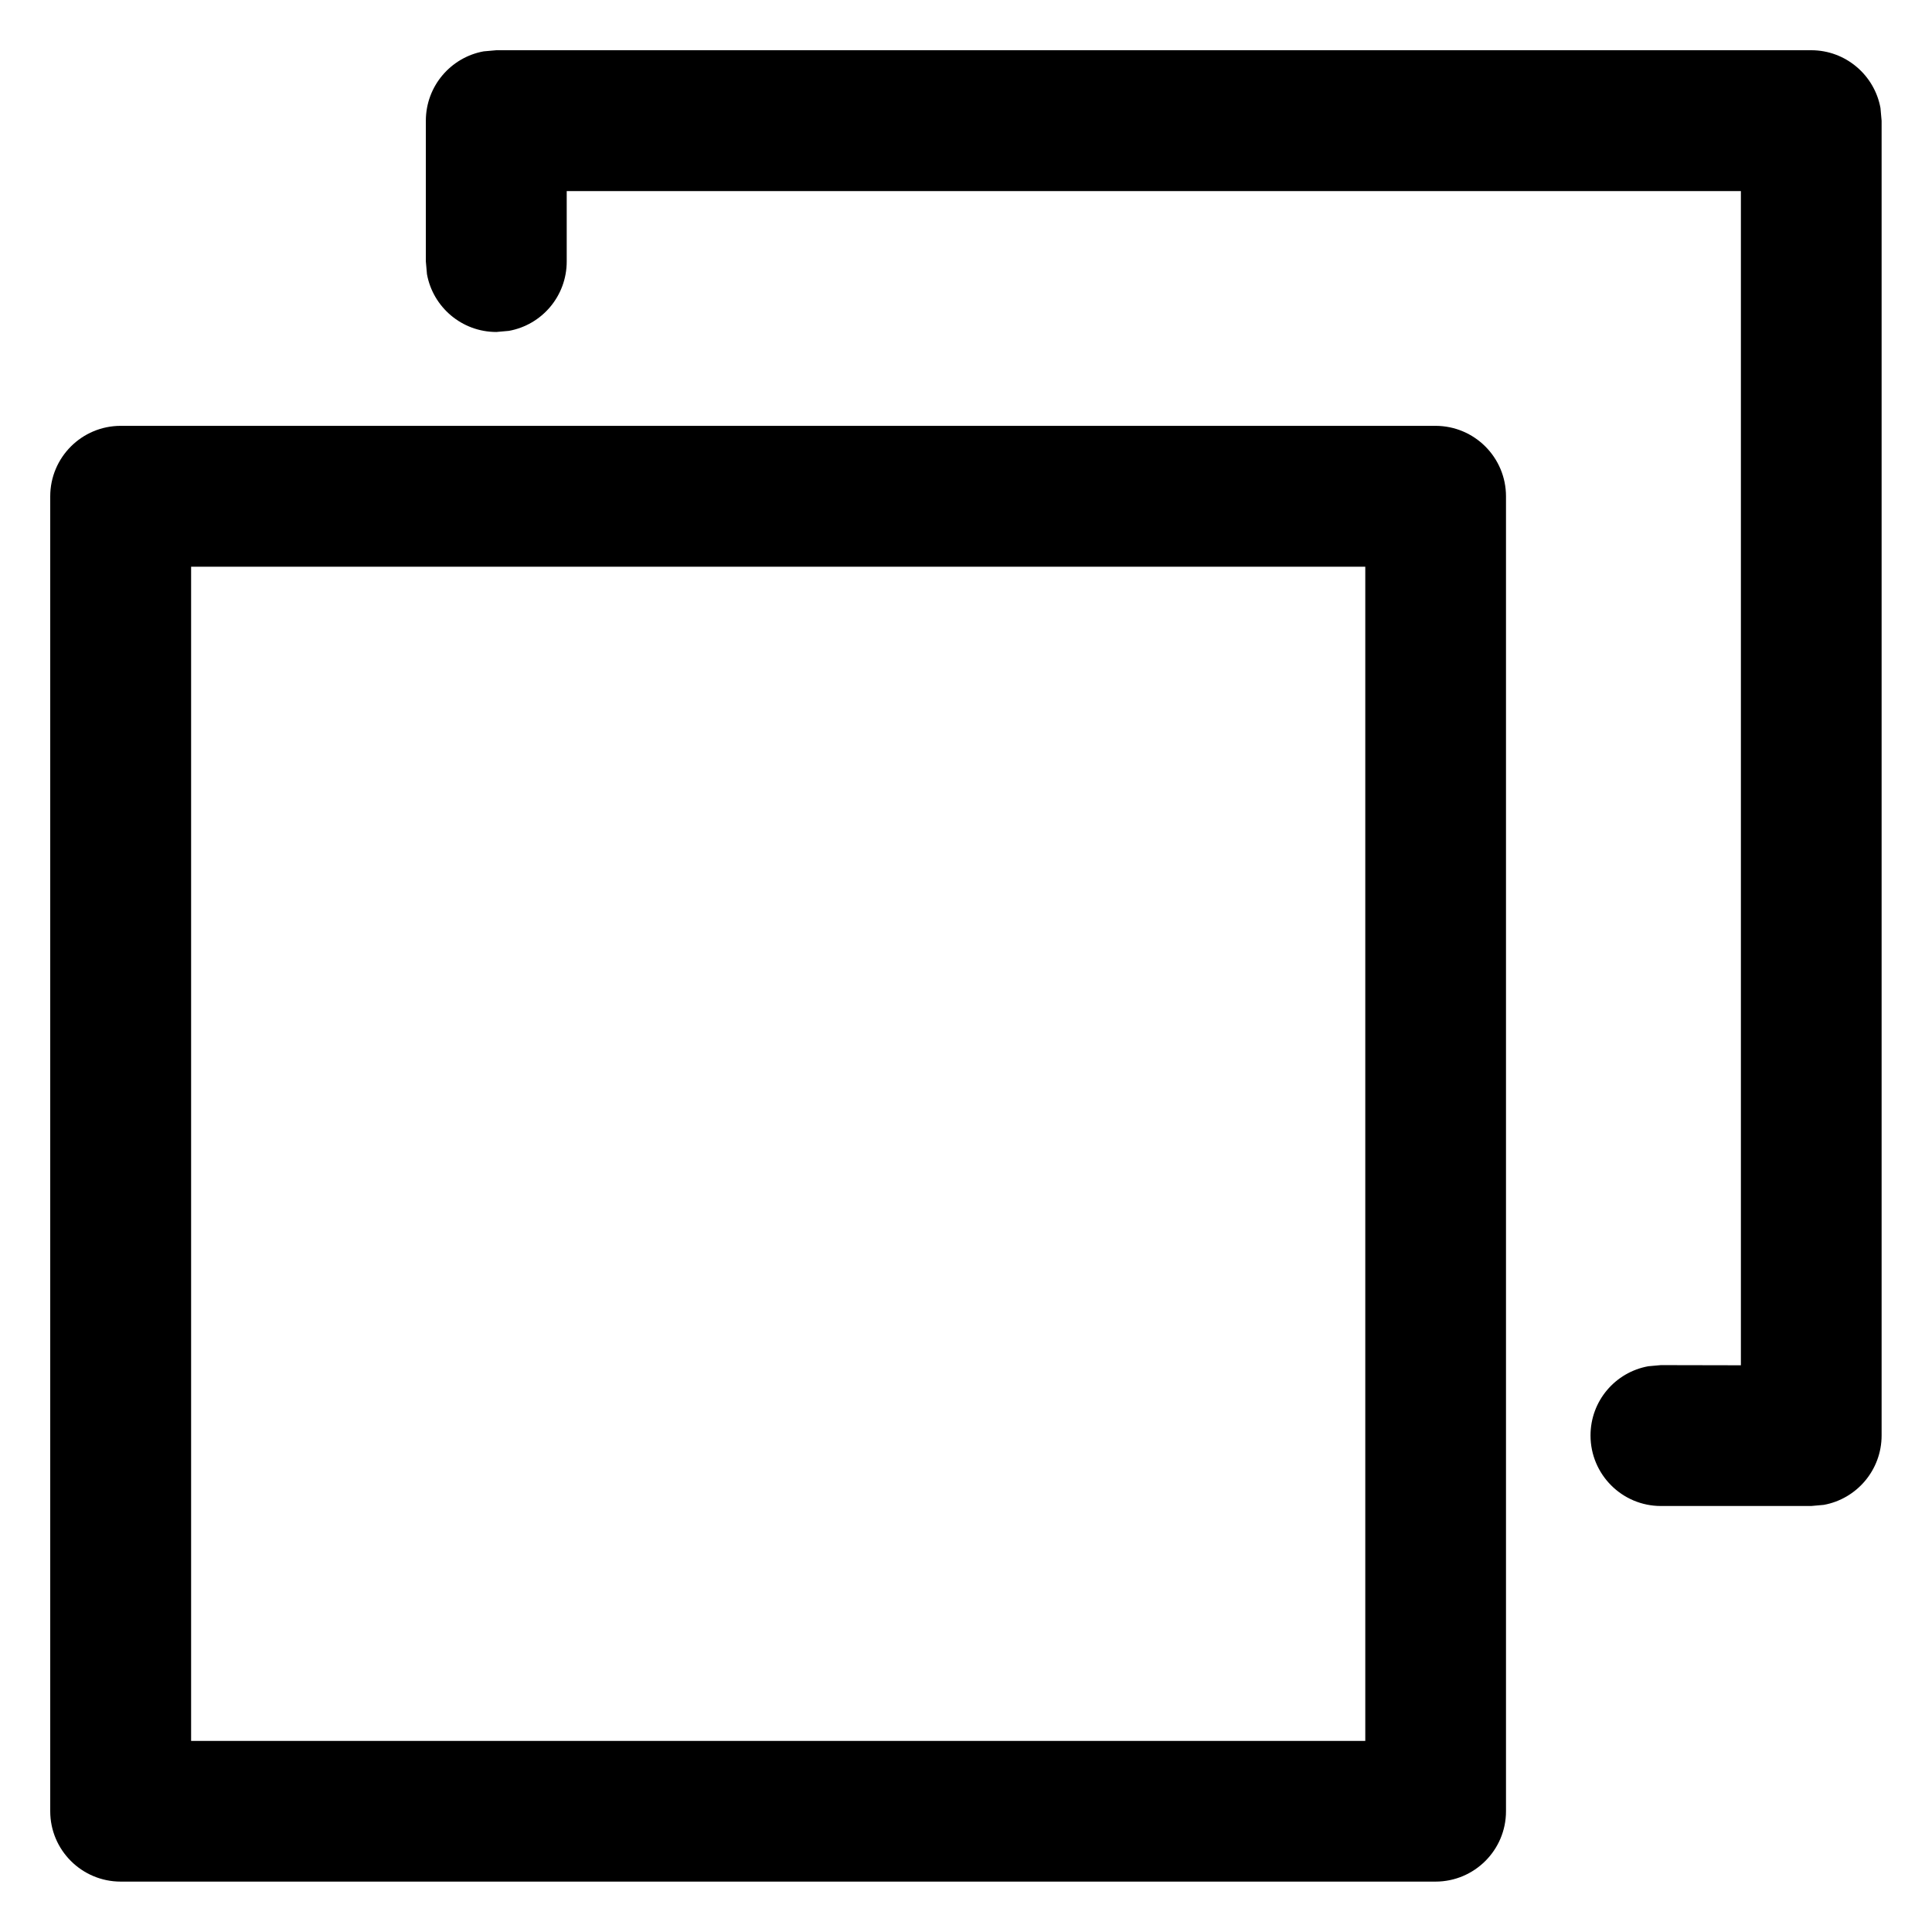 <?xml version="1.0" encoding="UTF-8"?>
<svg width="12px" height="12px" viewBox="0 0 12 12" version="1.1" xmlns="http://www.w3.org/2000/svg" xmlns:xlink="http://www.w3.org/1999/xlink">
    <title>编组 10</title>
    <g id="系统设置1208" stroke="none" stroke-width="1" fill="none" fill-rule="evenodd">
        <g id="编组-10" transform="translate(0.312, 0.312)" fill="#000000" fill-rule="nonzero">
            <path d="M10.938,0 C11.152,0 11.331,0.155 11.368,0.359 L11.375,0.438 L11.375,8.604 C11.375,8.819 11.22,8.998 11.016,9.035 L10.938,9.042 L10.004,9.042 C9.763,9.042 9.567,8.846 9.567,8.604 C9.567,8.389 9.721,8.211 9.926,8.174 L10.004,8.167 L10.501,8.168 L10.501,0.875 L3.208,0.875 L3.208,1.312 C3.208,1.527 3.054,1.706 2.849,1.743 L2.771,1.75 C2.556,1.75 2.377,1.595 2.34,1.391 L2.333,1.312 L2.333,0.438 C2.333,0.223 2.488,0.044 2.692,0.007 L2.771,0 L10.938,0 Z" id="路径"></path>
            <path d="M8.604,2.333 L0.438,2.333 C0.196,2.333 0,2.529 0,2.771 L0,10.938 C0,11.179 0.196,11.375 0.438,11.375 L8.604,11.375 C8.846,11.375 9.042,11.179 9.042,10.938 L9.042,2.771 C9.042,2.529 8.846,2.333 8.604,2.333 Z M8.168,3.208 L8.168,10.501 L0.875,10.501 L0.875,3.208 L8.168,3.208 Z" id="矩形备份"></path>
        </g>
    </g>
</svg>